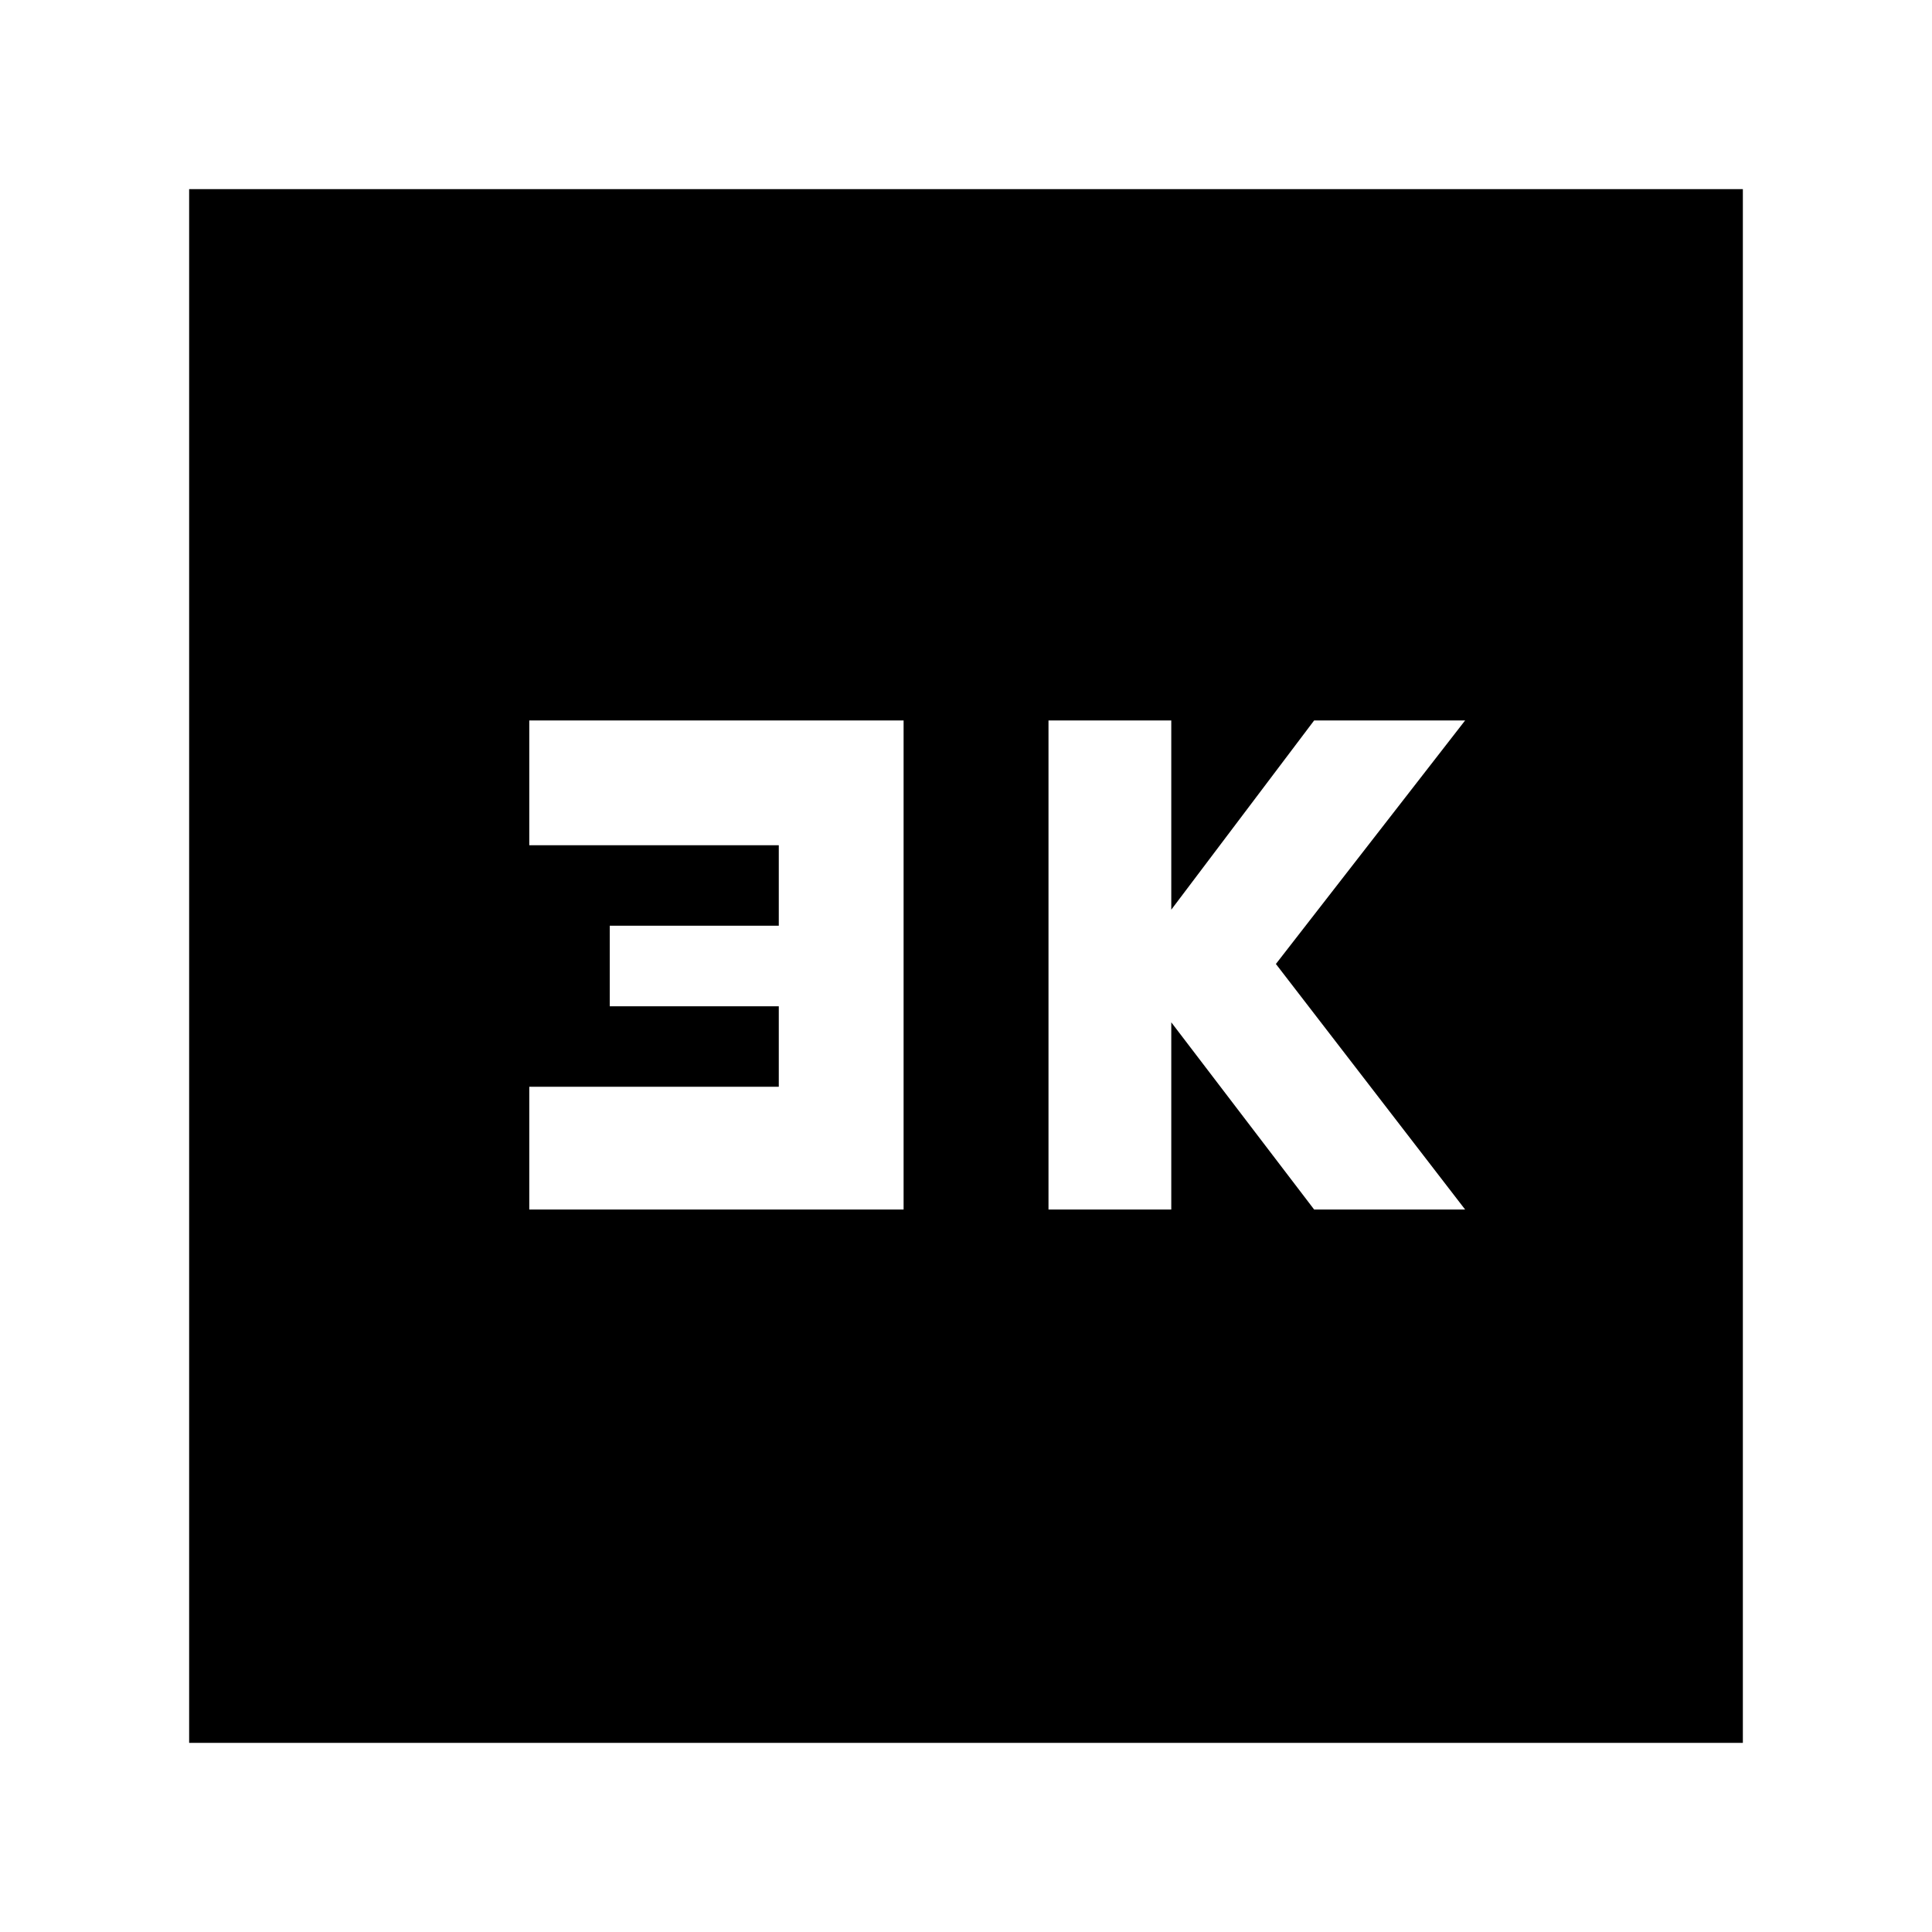 <svg xmlns="http://www.w3.org/2000/svg" height="20" width="20"><path d="M10.854 12.521H12.125V10.583L13.604 12.521H15.167L13.208 9.979L15.167 7.458H13.604L12.125 9.417V7.458H10.854ZM5.479 12.521H9.354V7.458H5.479V8.75H8.062V9.583H6.312V10.417H8.062V11.25H5.479ZM1.958 18.042V1.958H18.042V18.042Z"/></svg>
